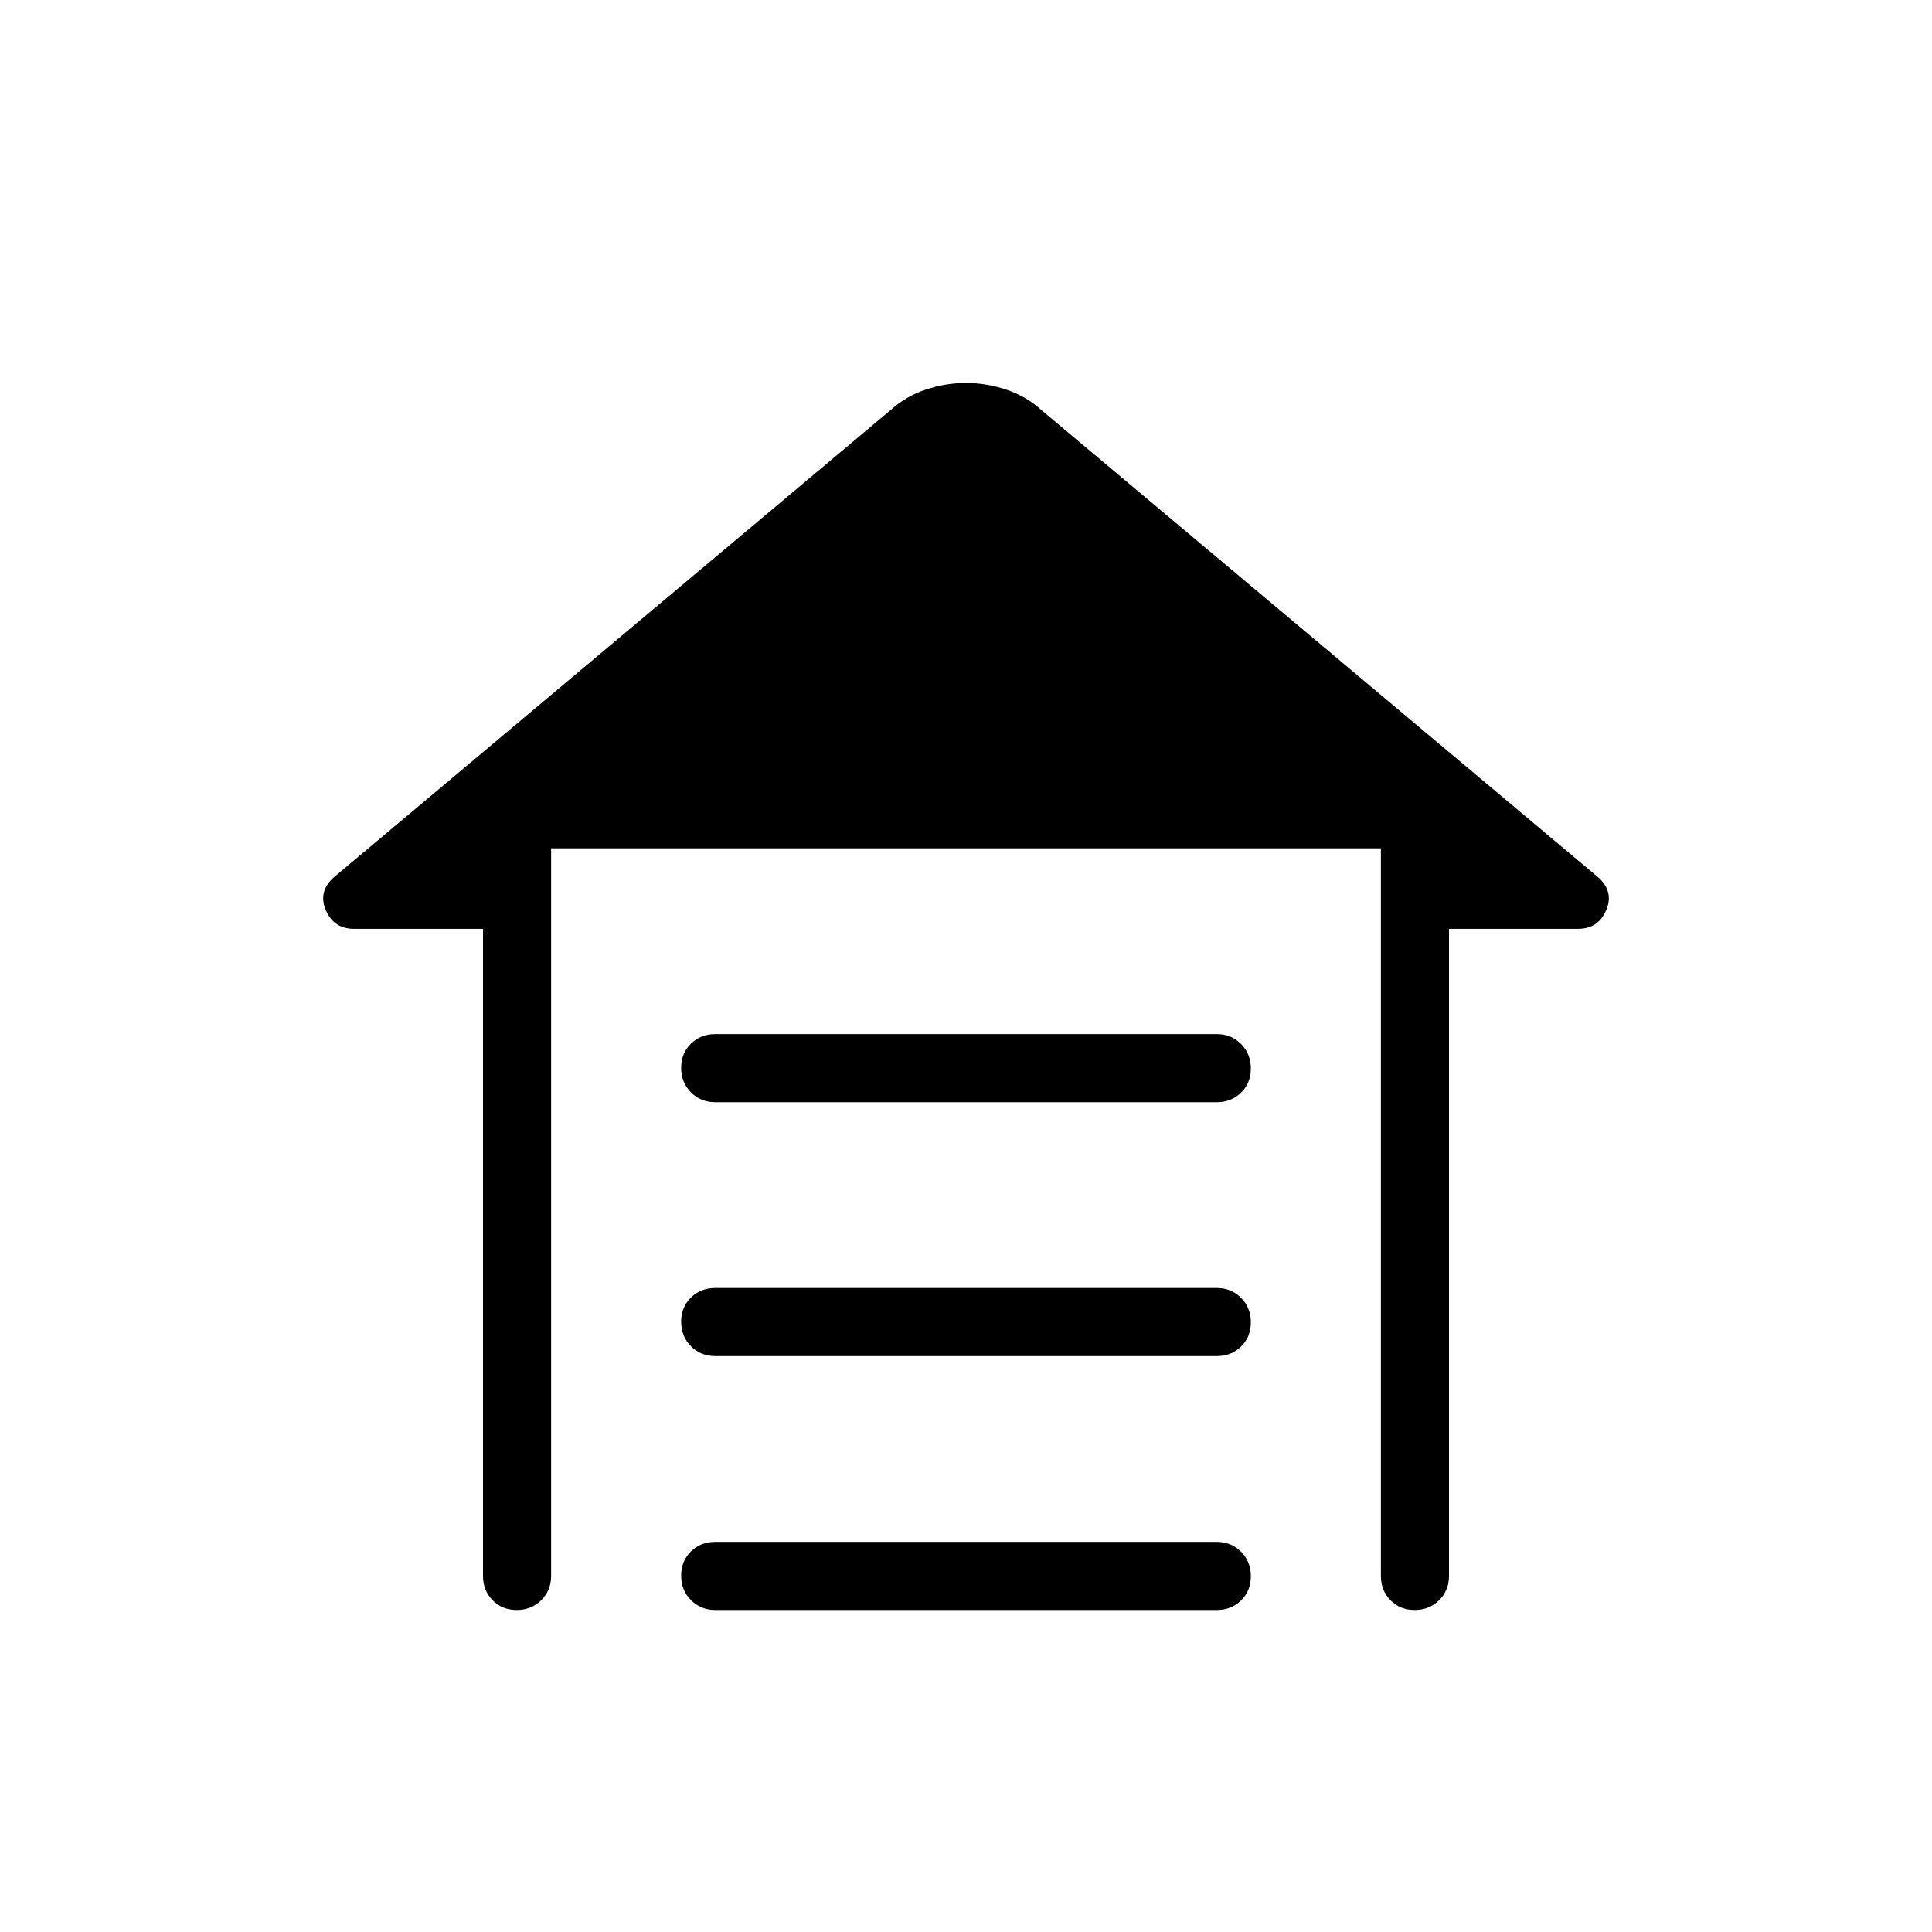 <svg xmlns="http://www.w3.org/2000/svg" height="40" viewBox="0 -960 960 960" width="40"><path d="M355.385-446.154h249.23q7.193 0 12.058 4.909 4.865 4.91 4.865 12.167t-4.865 12.014q-4.865 4.756-12.058 4.756h-249.23q-7.193 0-12.058-4.909-4.865-4.91-4.865-12.167t4.865-12.014q4.865-4.756 12.058-4.756Zm0 126.154h249.23q7.193 0 12.058 4.909 4.865 4.91 4.865 12.167t-4.865 12.014q-4.865 4.756-12.058 4.756h-249.23q-7.193 0-12.058-4.909-4.865-4.91-4.865-12.167t4.865-12.014Q348.192-320 355.385-320Zm0 126.154h249.23q7.193 0 12.058 4.909 4.865 4.91 4.865 12.167t-4.865 12.014Q611.808-160 604.615-160h-249.23q-7.193 0-12.058-4.909-4.865-4.91-4.865-12.167t4.865-12.014q4.865-4.756 12.058-4.756ZM240-176.923v-321.539h-64.154q-10 0-13.975-9.333-3.974-9.333 4.257-16.487l276.436-231.975q7.487-6.82 17.359-10.128 9.872-3.308 20.077-3.308 10.205 0 20.077 3.308 9.872 3.308 17.359 10.128l276.436 231.975q8.231 7.154 4.257 16.487-3.975 9.333-13.975 9.333H720v321.539q0 7.192-4.909 12.058Q710.182-160 702.924-160q-7.257 0-12.014-4.865-4.756-4.866-4.756-12.058v-361.539H273.846v361.539q0 7.192-4.909 12.058Q264.027-160 256.77-160t-12.014-4.865Q240-169.731 240-176.923Z"/></svg>